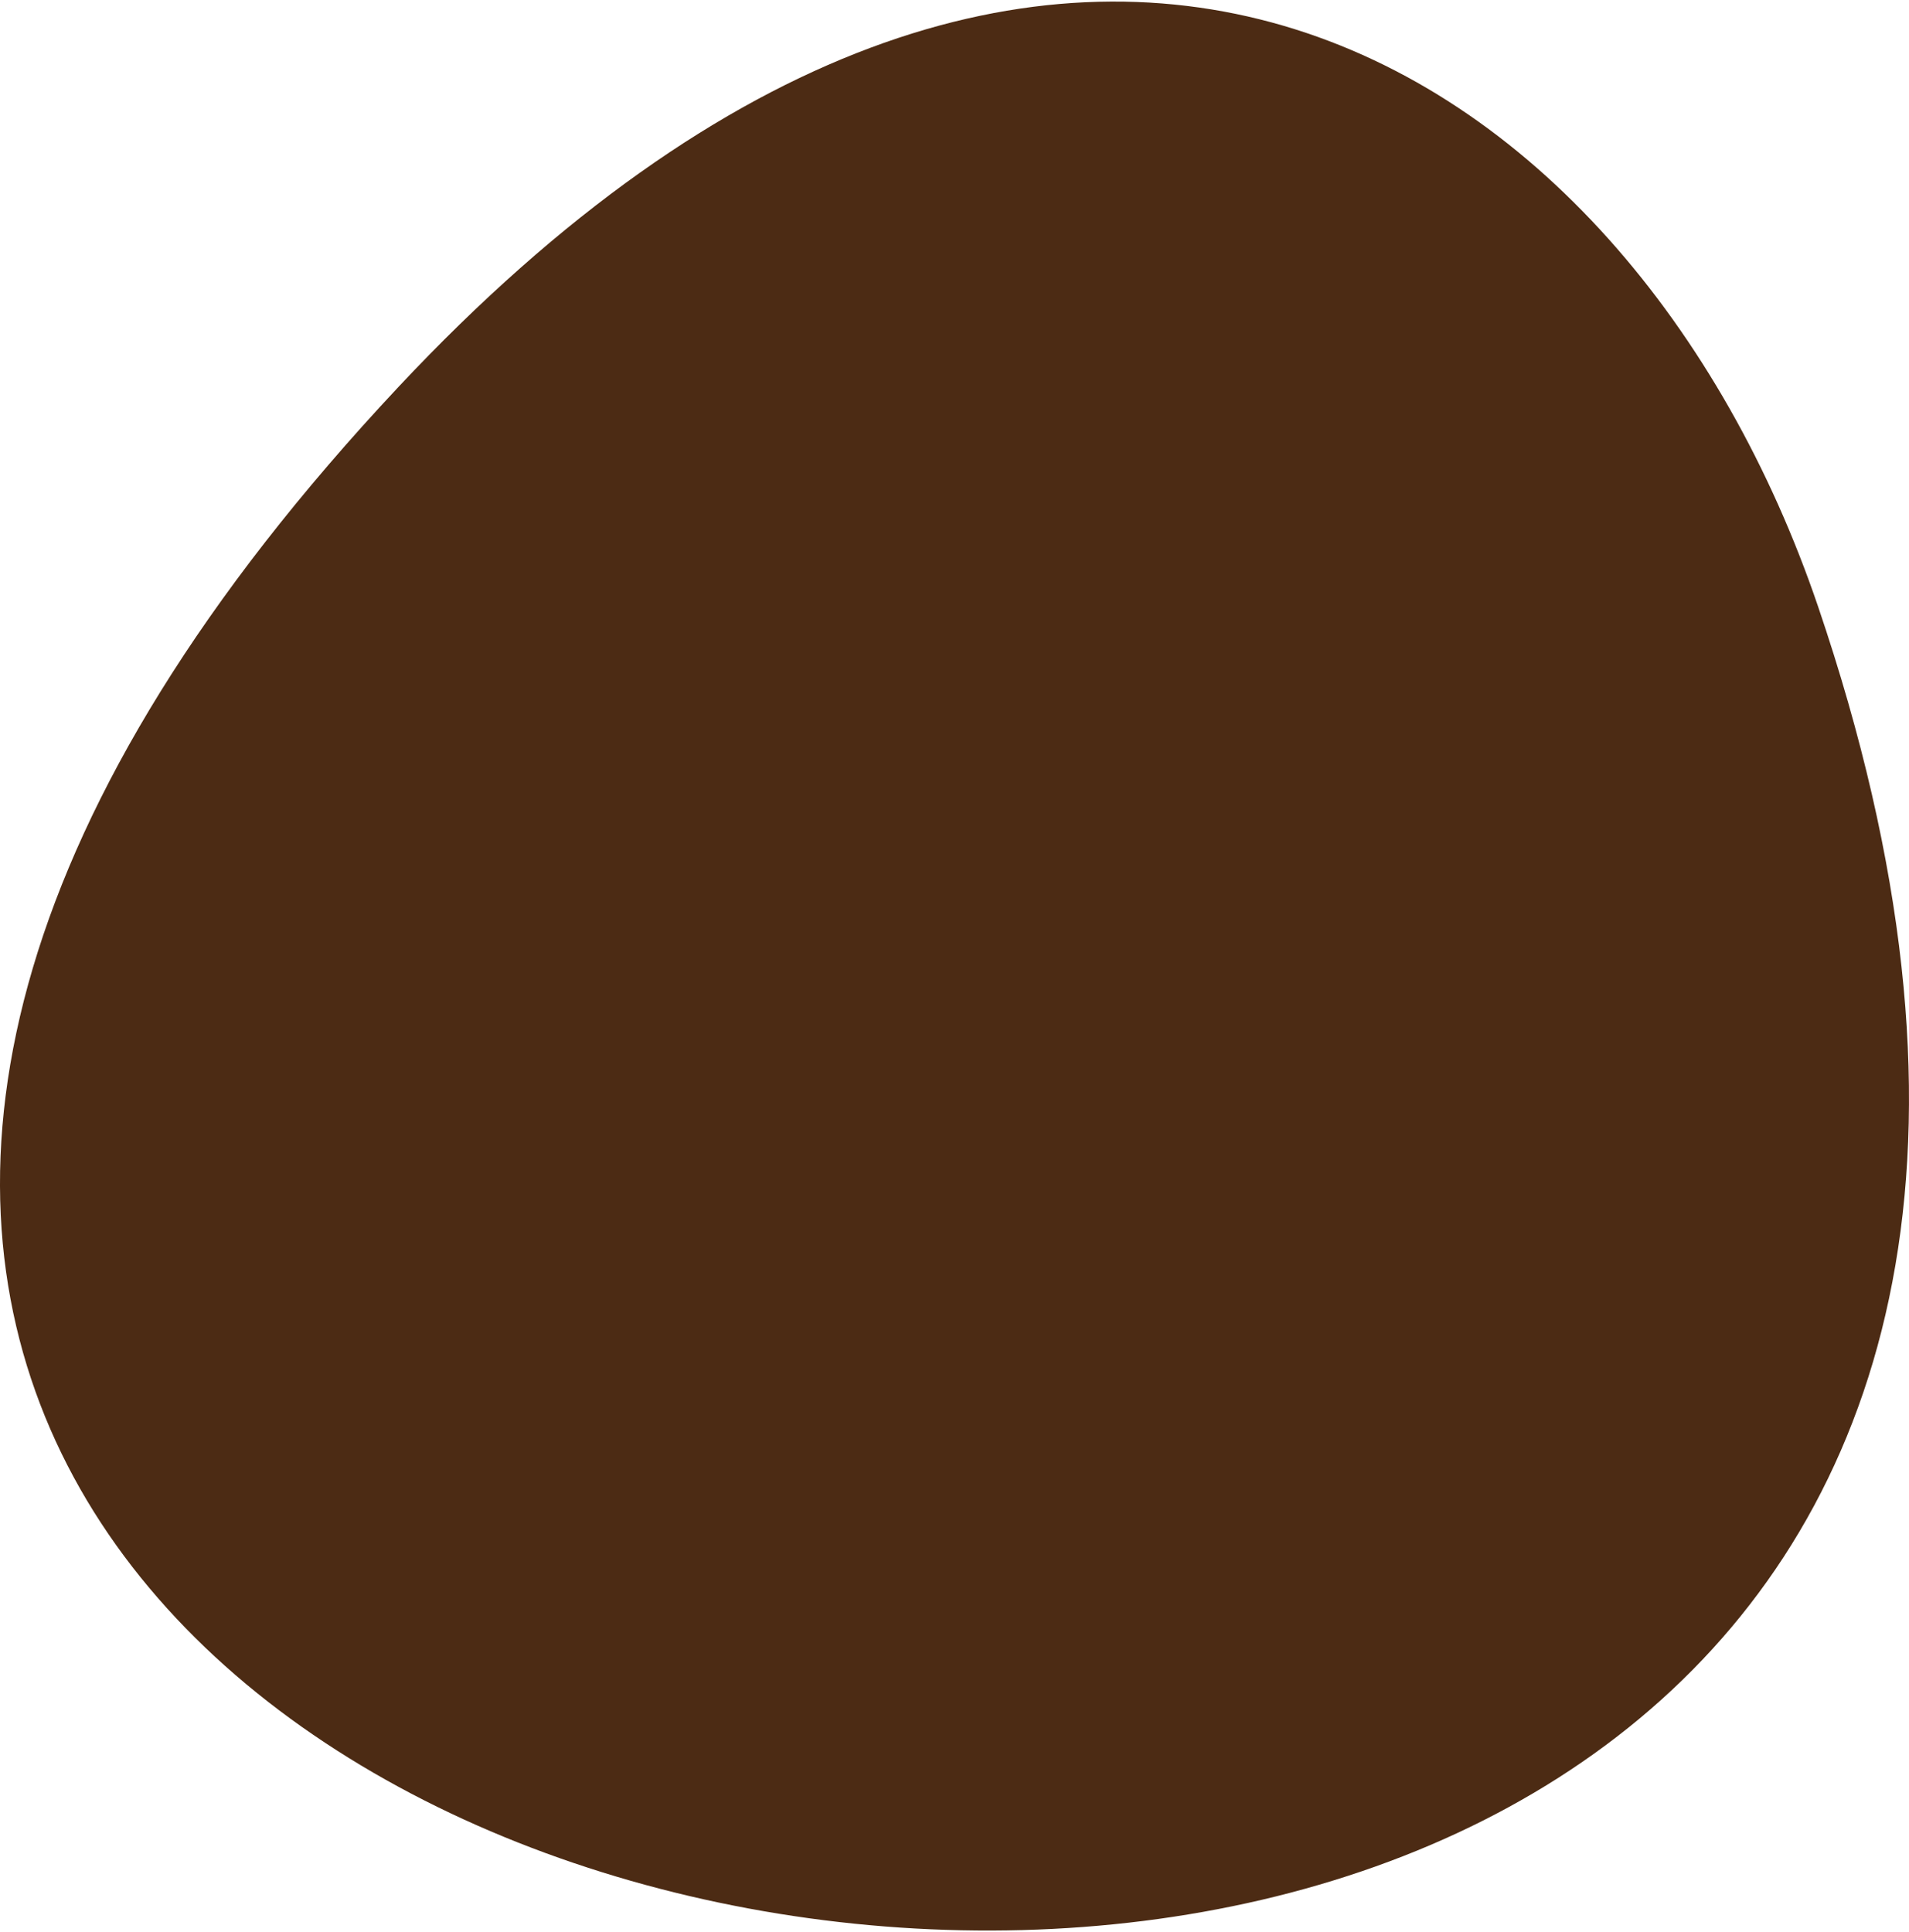 <?xml version="1.0" encoding="UTF-8"?>
<svg id="a" data-name="Lag 1" xmlns="http://www.w3.org/2000/svg" width=".249in" height=".252in" viewBox="0 0 17.95 18.137">
  <path d="m17.095,5.688C15.313.451,9.91-2.951,3.748,3.622c-14.929,15.927,20.01,21.669,13.347,2.066Z" fill="#4c2b14"/>
</svg>